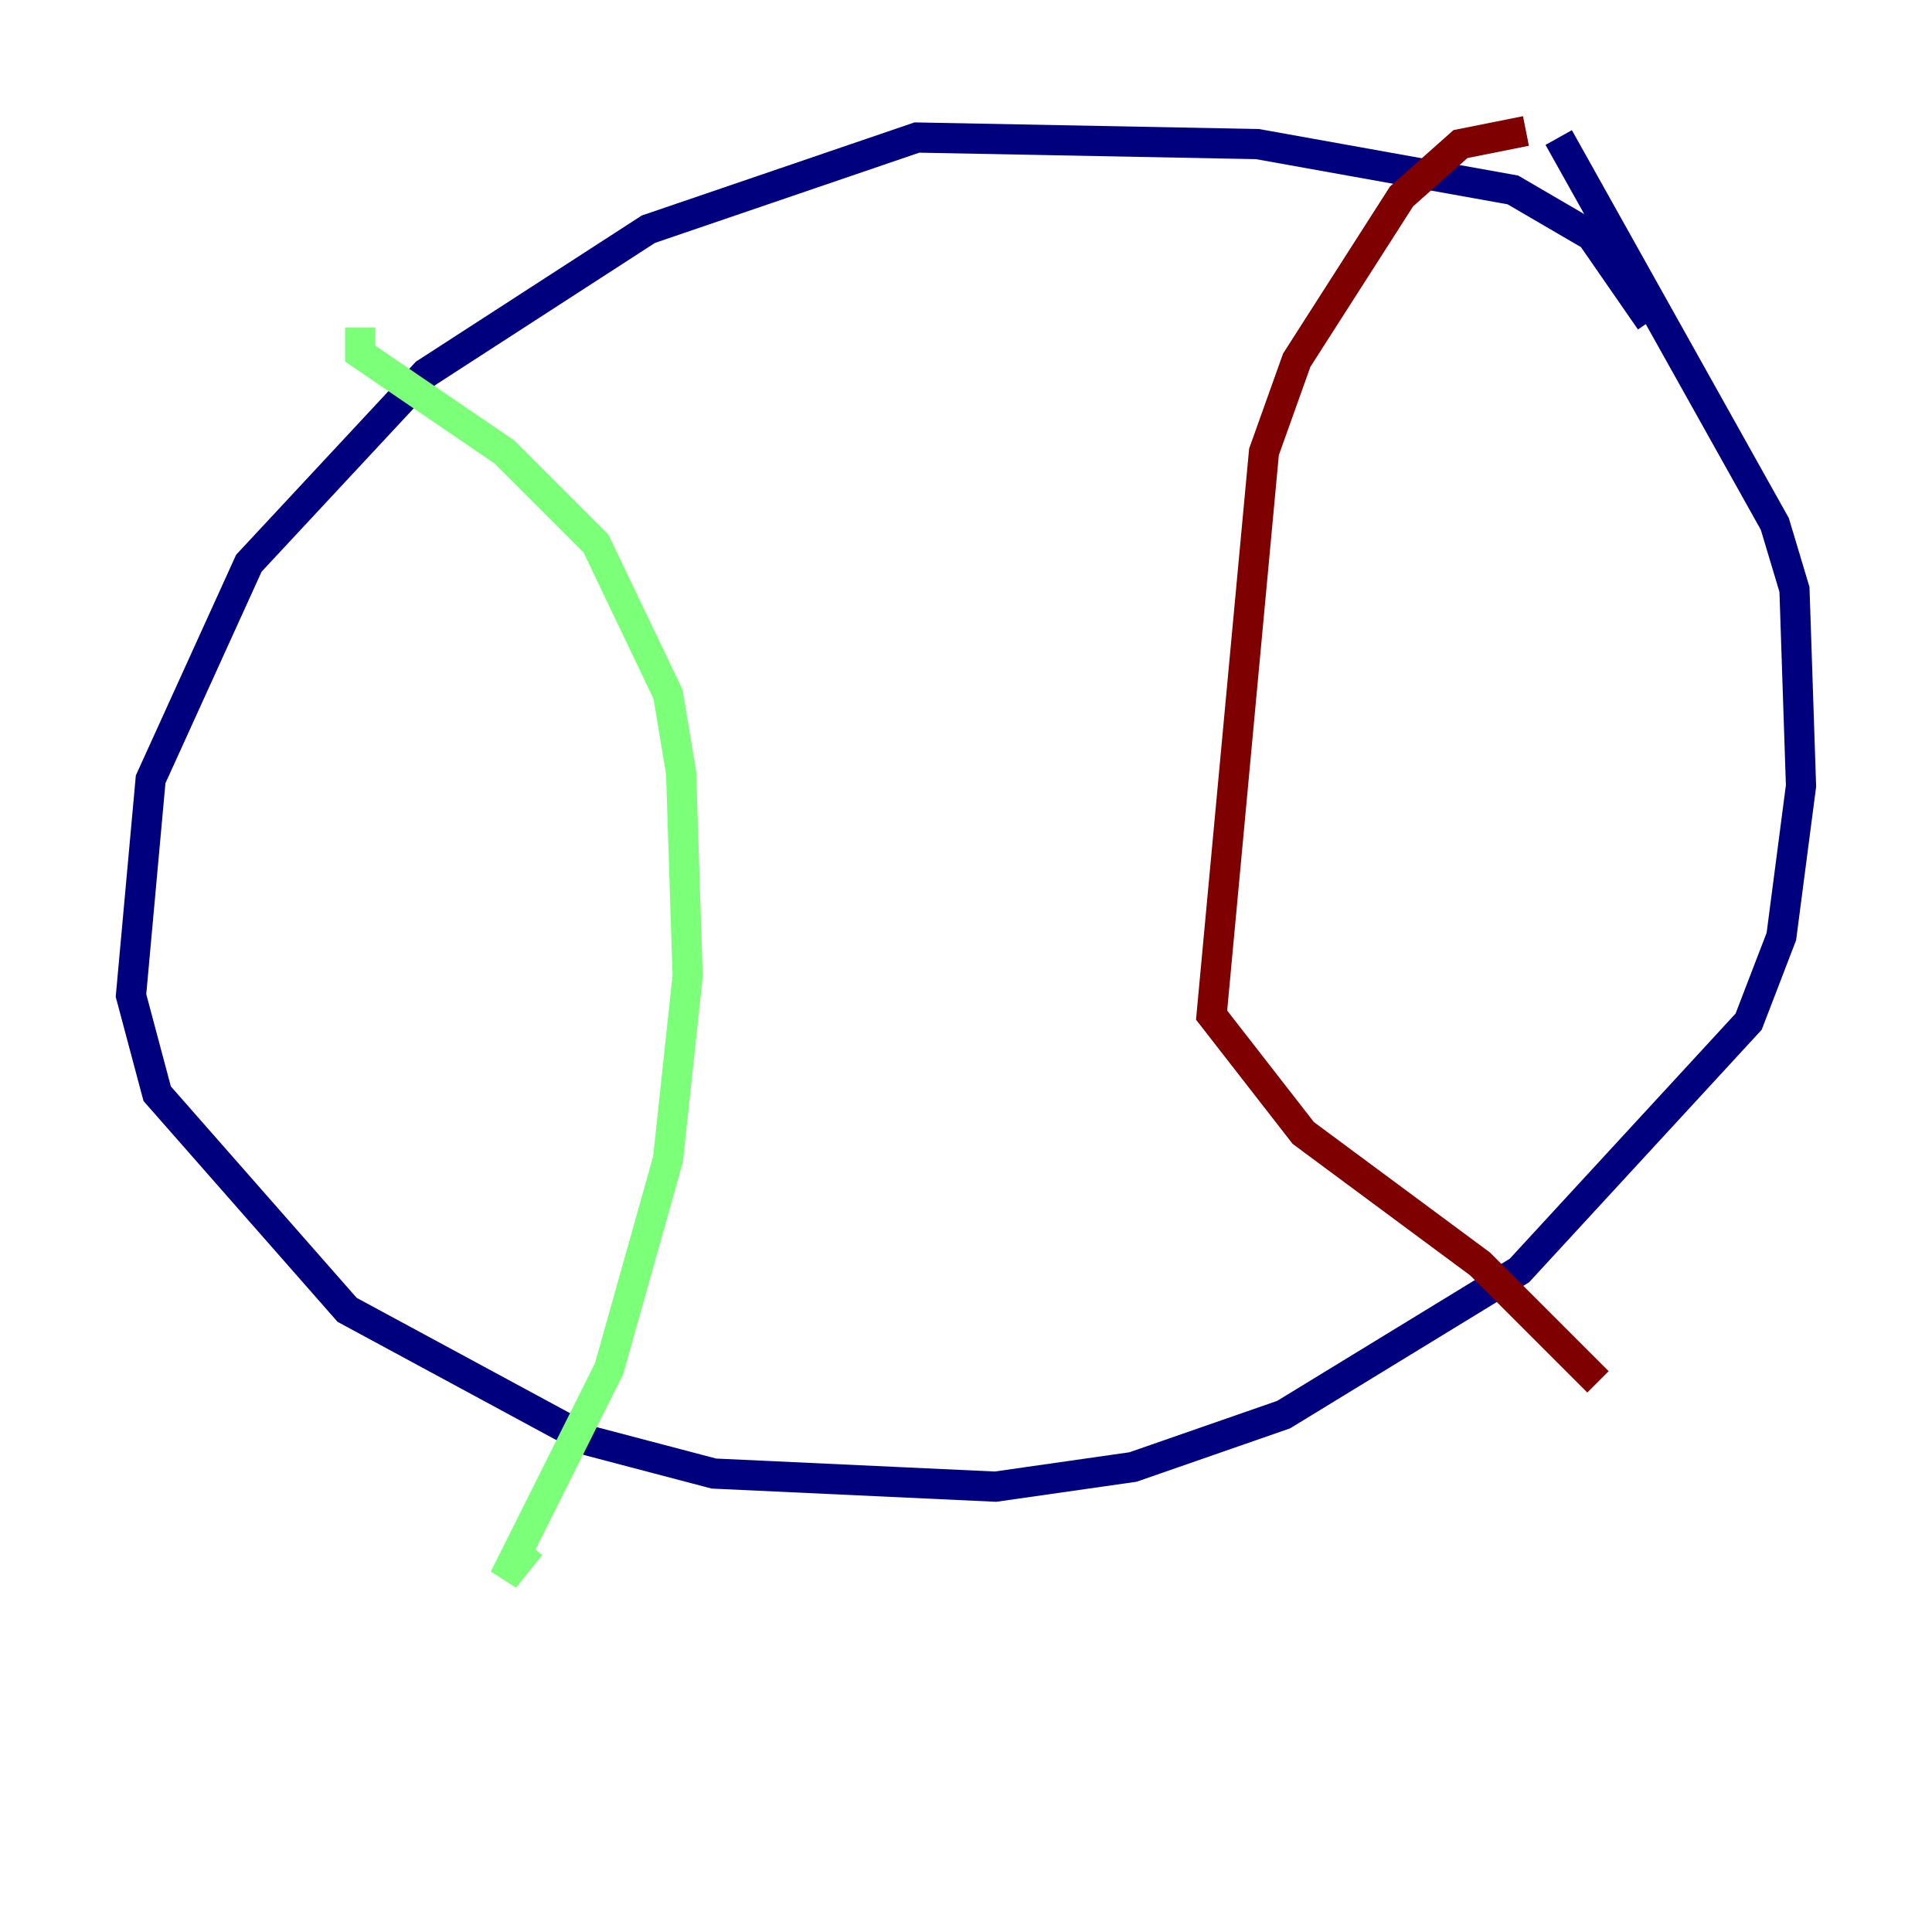<?xml version="1.0" encoding="utf-8" ?>
<svg baseProfile="tiny" height="128" version="1.2" viewBox="0,0,128,128" width="128" xmlns="http://www.w3.org/2000/svg" xmlns:ev="http://www.w3.org/2001/xml-events" xmlns:xlink="http://www.w3.org/1999/xlink"><defs /><polyline fill="none" points="109.342,21.261 105.437,15.62 100.231,12.583 83.308,9.546 60.746,9.112 42.956,15.186 28.203,24.732 16.488,37.315 9.98,51.634 8.678,65.953 10.414,72.461 22.997,86.78 39.051,95.458 47.295,97.627 65.953,98.495 75.064,97.193 85.044,93.722 100.664,84.176 115.851,67.688 118.02,62.047 119.322,52.068 118.888,39.051 117.586,34.712 103.268,9.112" stroke="#00007f" stroke-width="2" /><polyline fill="none" points="23.864,21.695 23.864,23.43 33.41,29.939 39.485,36.014 44.258,45.993 45.125,51.2 45.559,64.651 44.258,76.8 40.352,90.685 33.41,104.57 35.146,102.4" stroke="#7cff79" stroke-width="2" /><polyline fill="none" points="101.098,8.678 96.759,9.546 92.854,13.017 85.912,23.864 83.742,29.939 80.271,67.254 86.346,75.064 98.061,83.742 105.871,91.552" stroke="#7f0000" stroke-width="2" /></svg>